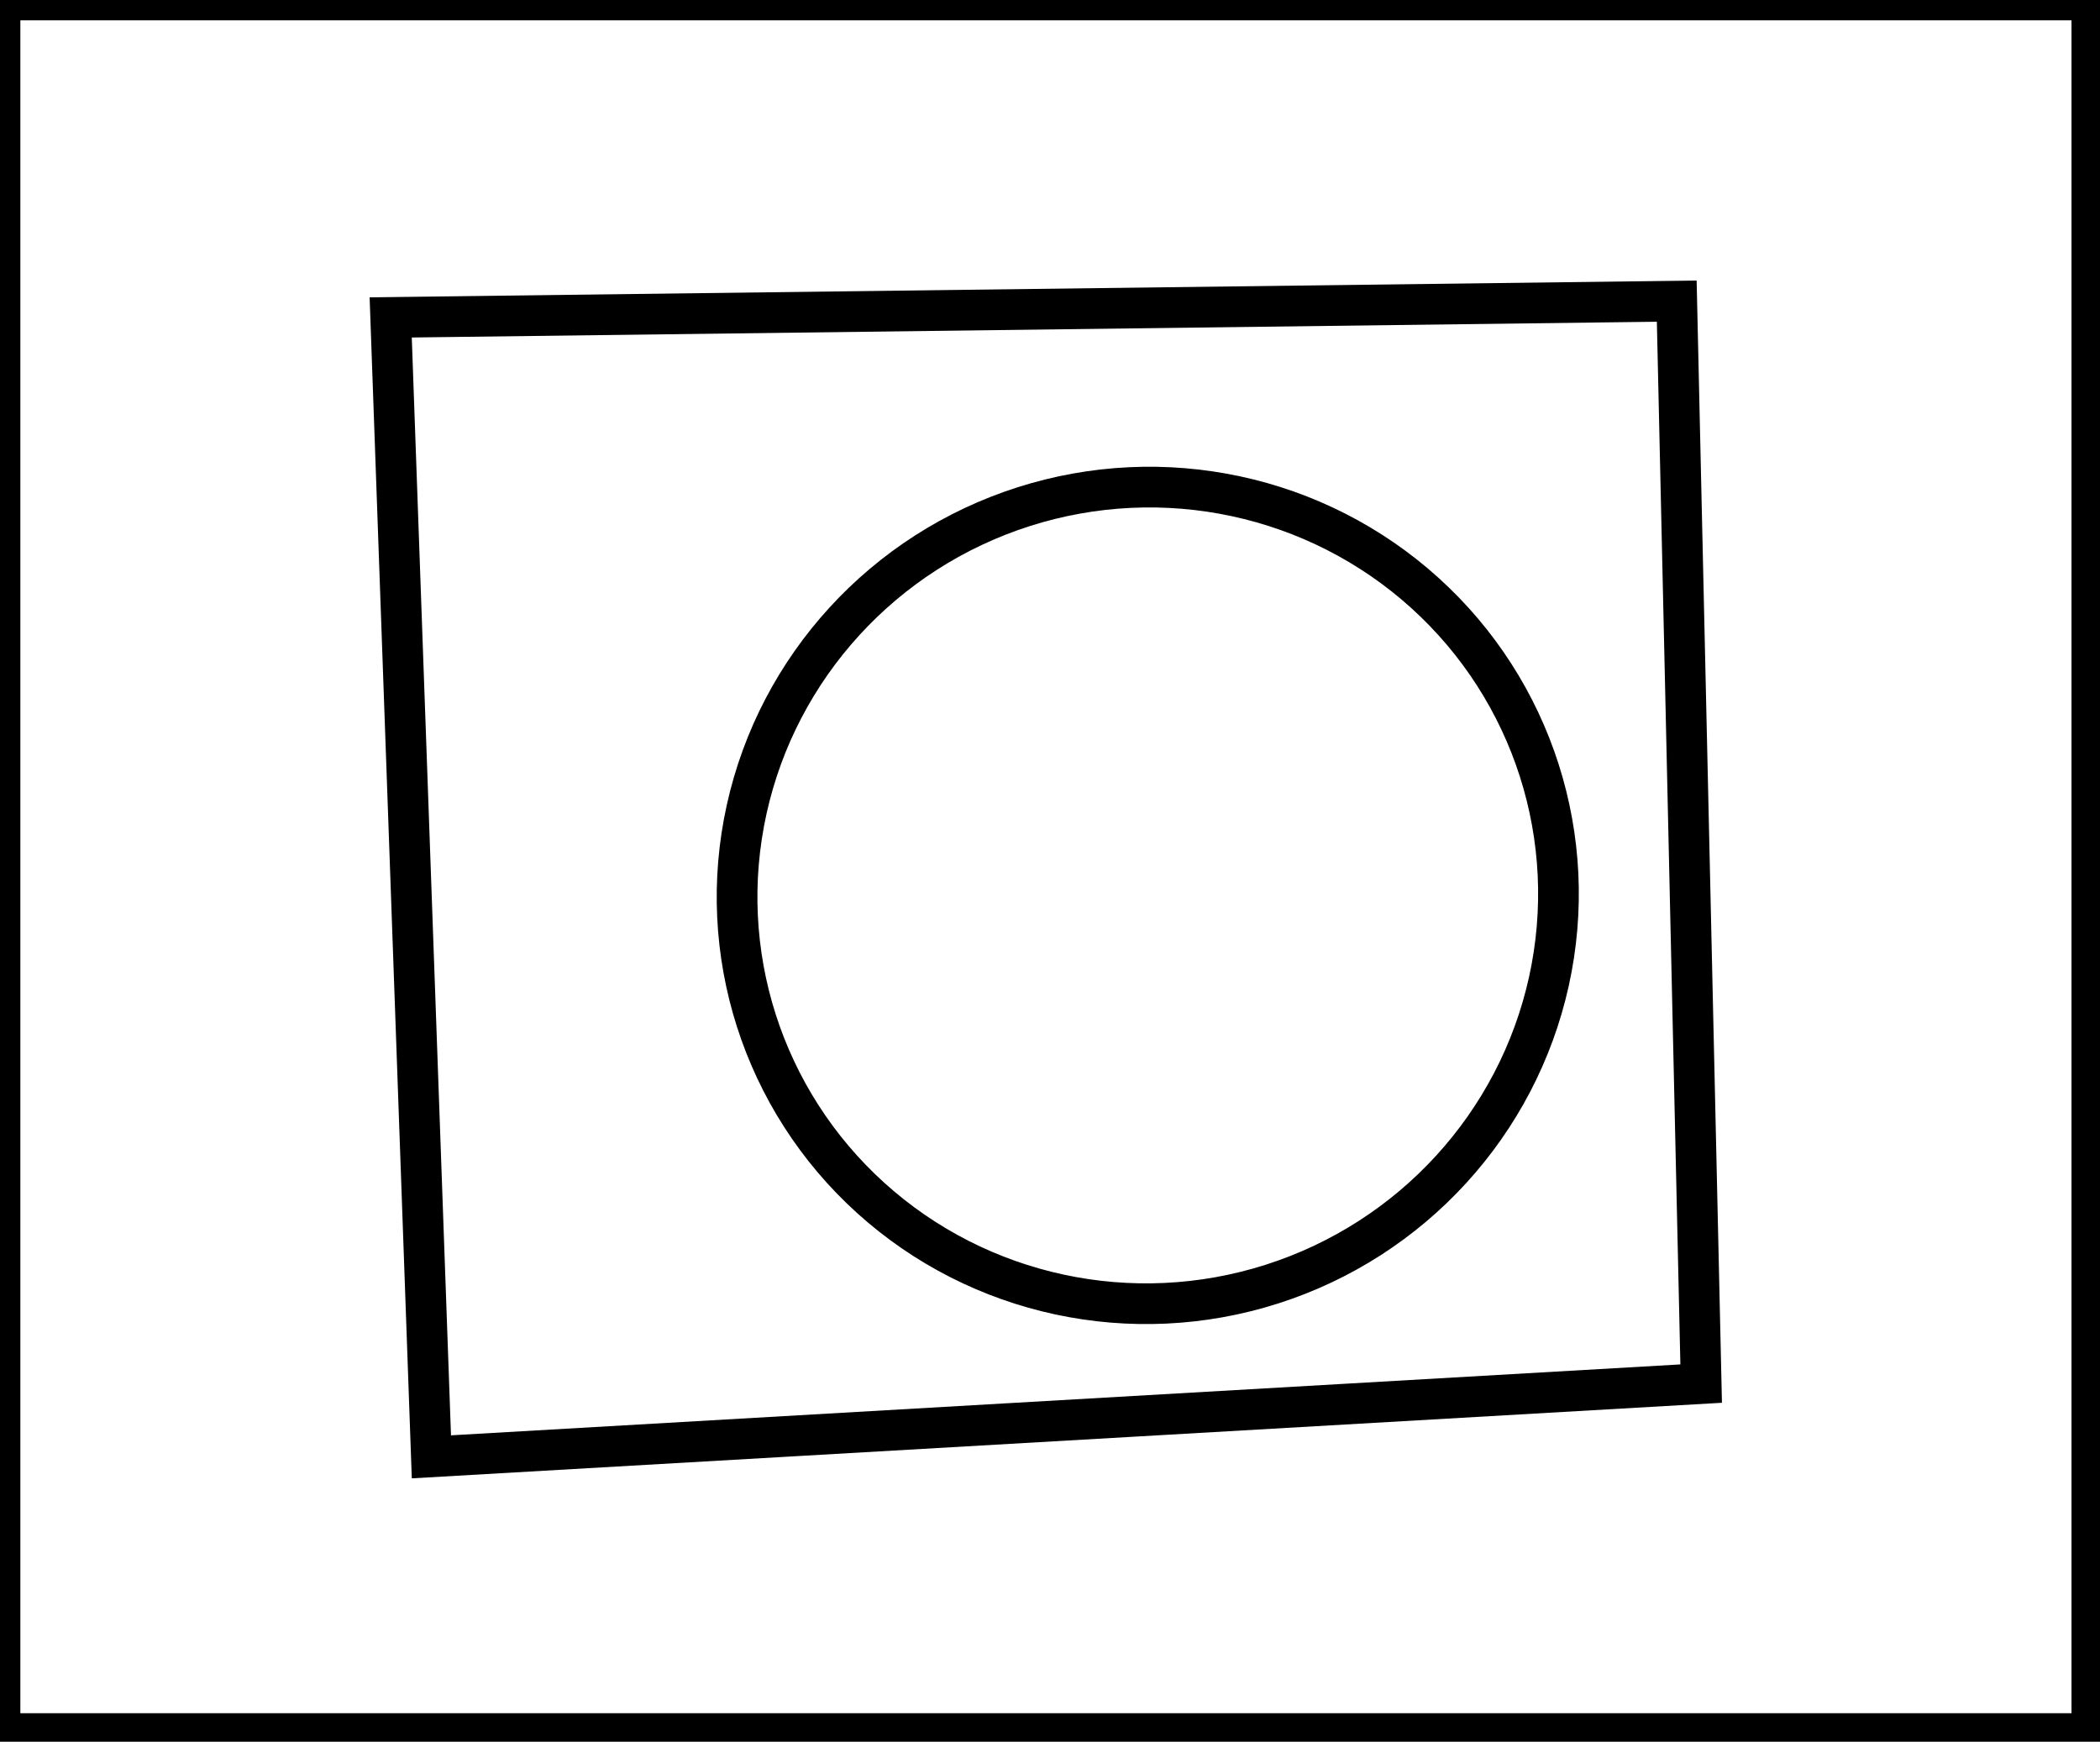 <?xml version="1.0" encoding="utf-8" ?>
<svg baseProfile="full" height="214" version="1.1" width="258" xmlns="http://www.w3.org/2000/svg" xmlns:ev="http://www.w3.org/2001/xml-events" xmlns:xlink="http://www.w3.org/1999/xlink"><defs /><rect fill="white" height="214" width="258" x="0" y="0" /><ellipse cx="141.012" cy="110.017" fill="none" rx="50.136" ry="50.49" stroke="black" stroke-width="5" transform="rotate(72.29, 141.012, 110.017)" /><path d="M 206,37 L 48,39 L 53,179 L 209,170 Z" fill="none" stroke="black" stroke-width="5" /><path d="M 0,0 L 0,213 L 257,213 L 257,0 Z" fill="none" stroke="black" stroke-width="5" /></svg>